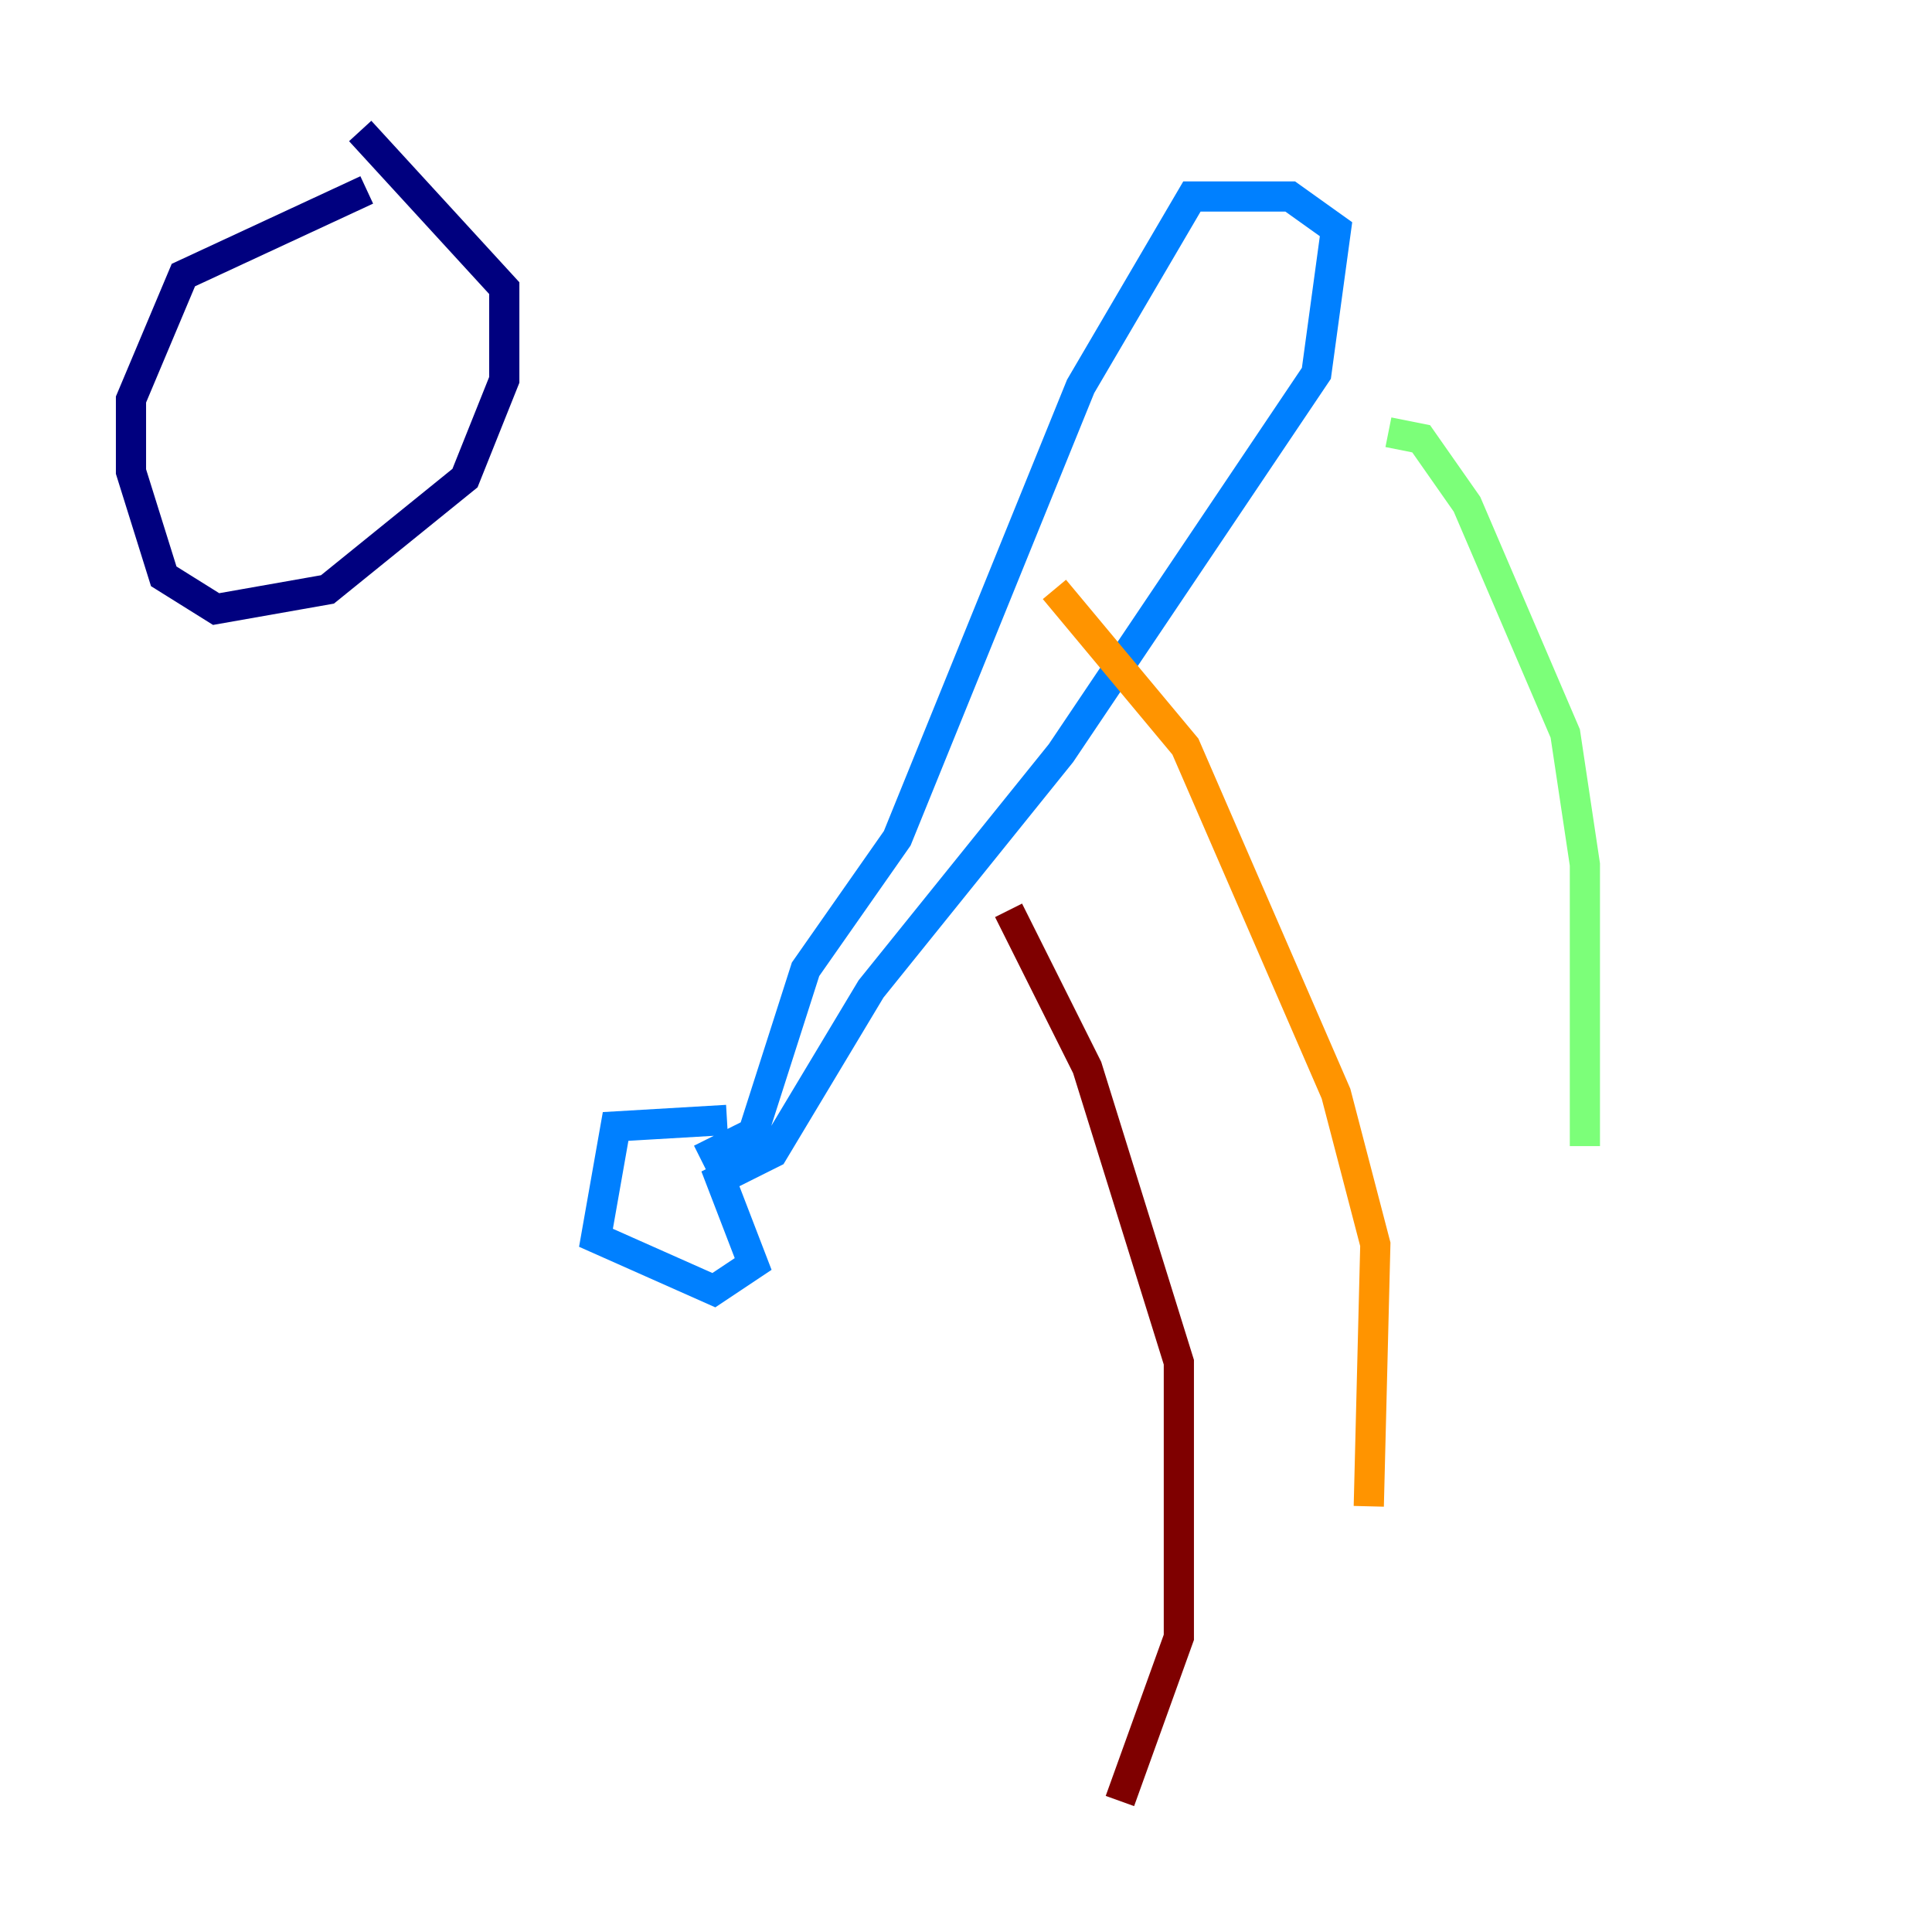 <?xml version="1.0" encoding="utf-8" ?>
<svg baseProfile="tiny" height="128" version="1.2" viewBox="0,0,128,128" width="128" xmlns="http://www.w3.org/2000/svg" xmlns:ev="http://www.w3.org/2001/xml-events" xmlns:xlink="http://www.w3.org/1999/xlink"><defs /><polyline fill="none" points="24.298,12.583 12.149,18.224 8.678,26.468 8.678,31.241 10.848,38.183 14.319,40.352 21.695,39.051 30.807,31.675 33.41,25.166 33.41,19.091 23.864,8.678" stroke="#00007f" stroke-width="2" /><polyline fill="none" points="48.163,74.197 40.786,74.63 39.485,82.007 47.295,85.478 49.898,83.742 47.729,78.102 51.2,76.366 57.709,65.519 70.291,49.898 87.214,24.732 88.515,15.186 85.478,13.017 78.969,13.017 71.593,25.6 59.444,55.539 53.37,64.217 49.898,75.064 46.427,76.8" stroke="#0080ff" stroke-width="2" /><polyline fill="none" points="91.986,28.637 94.156,29.071 97.193,33.41 103.702,48.597 105.003,57.275 105.003,75.932" stroke="#7cff79" stroke-width="2" /><polyline fill="none" points="69.858,39.051 78.536,49.464 88.515,72.461 91.119,82.441 90.685,99.797" stroke="#ff9400" stroke-width="2" /><polyline fill="none" points="66.82,60.312 72.027,70.725 78.102,90.251 78.102,108.475 74.197,119.322" stroke="#7f0000" stroke-width="2" /></svg>